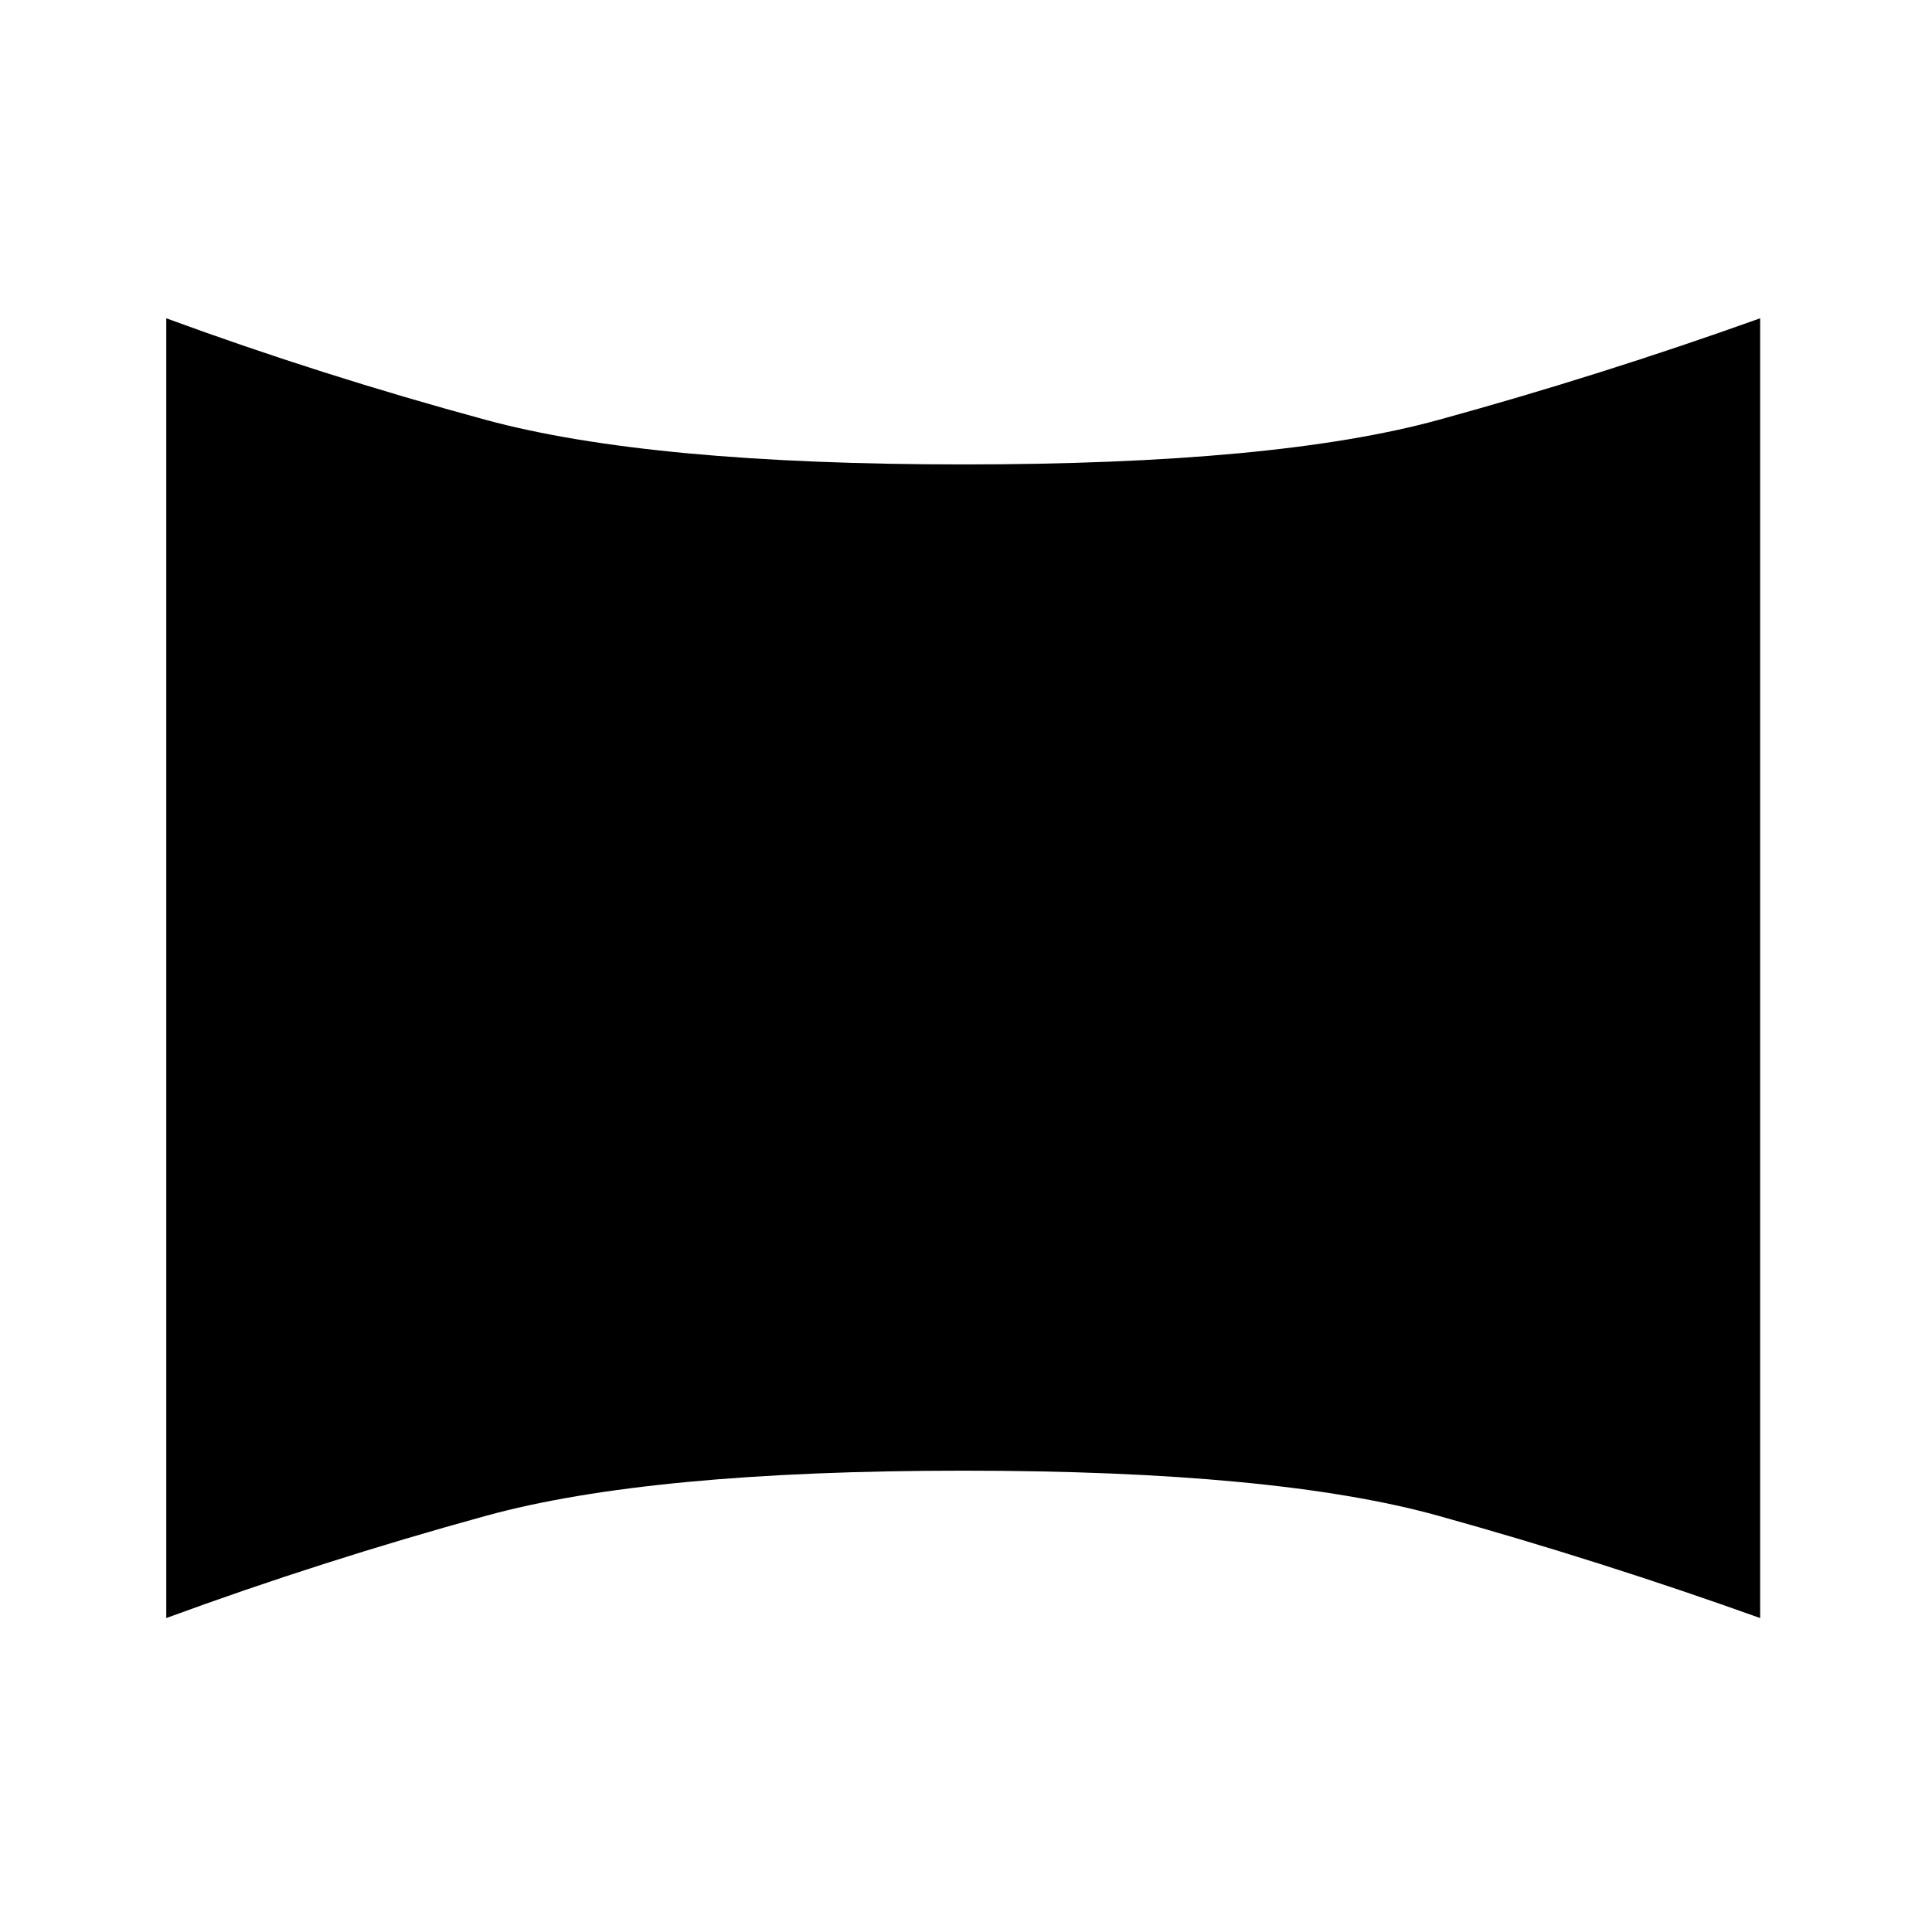 <svg xmlns="http://www.w3.org/2000/svg" height="20" viewBox="0 -960 960 960" width="20"><path d="M82.62-156v-645.84q77.3 28.38 158.88 50.5 81.58 22.11 237.12 22.11 155.53 0 236.11-22.11 80.58-22.12 159.88-50.5V-156q-79.3-28.39-159.88-50.81t-236.11-22.42q-155.54 0-237.12 22.42Q159.92-184.39 82.62-156Z"/></svg>